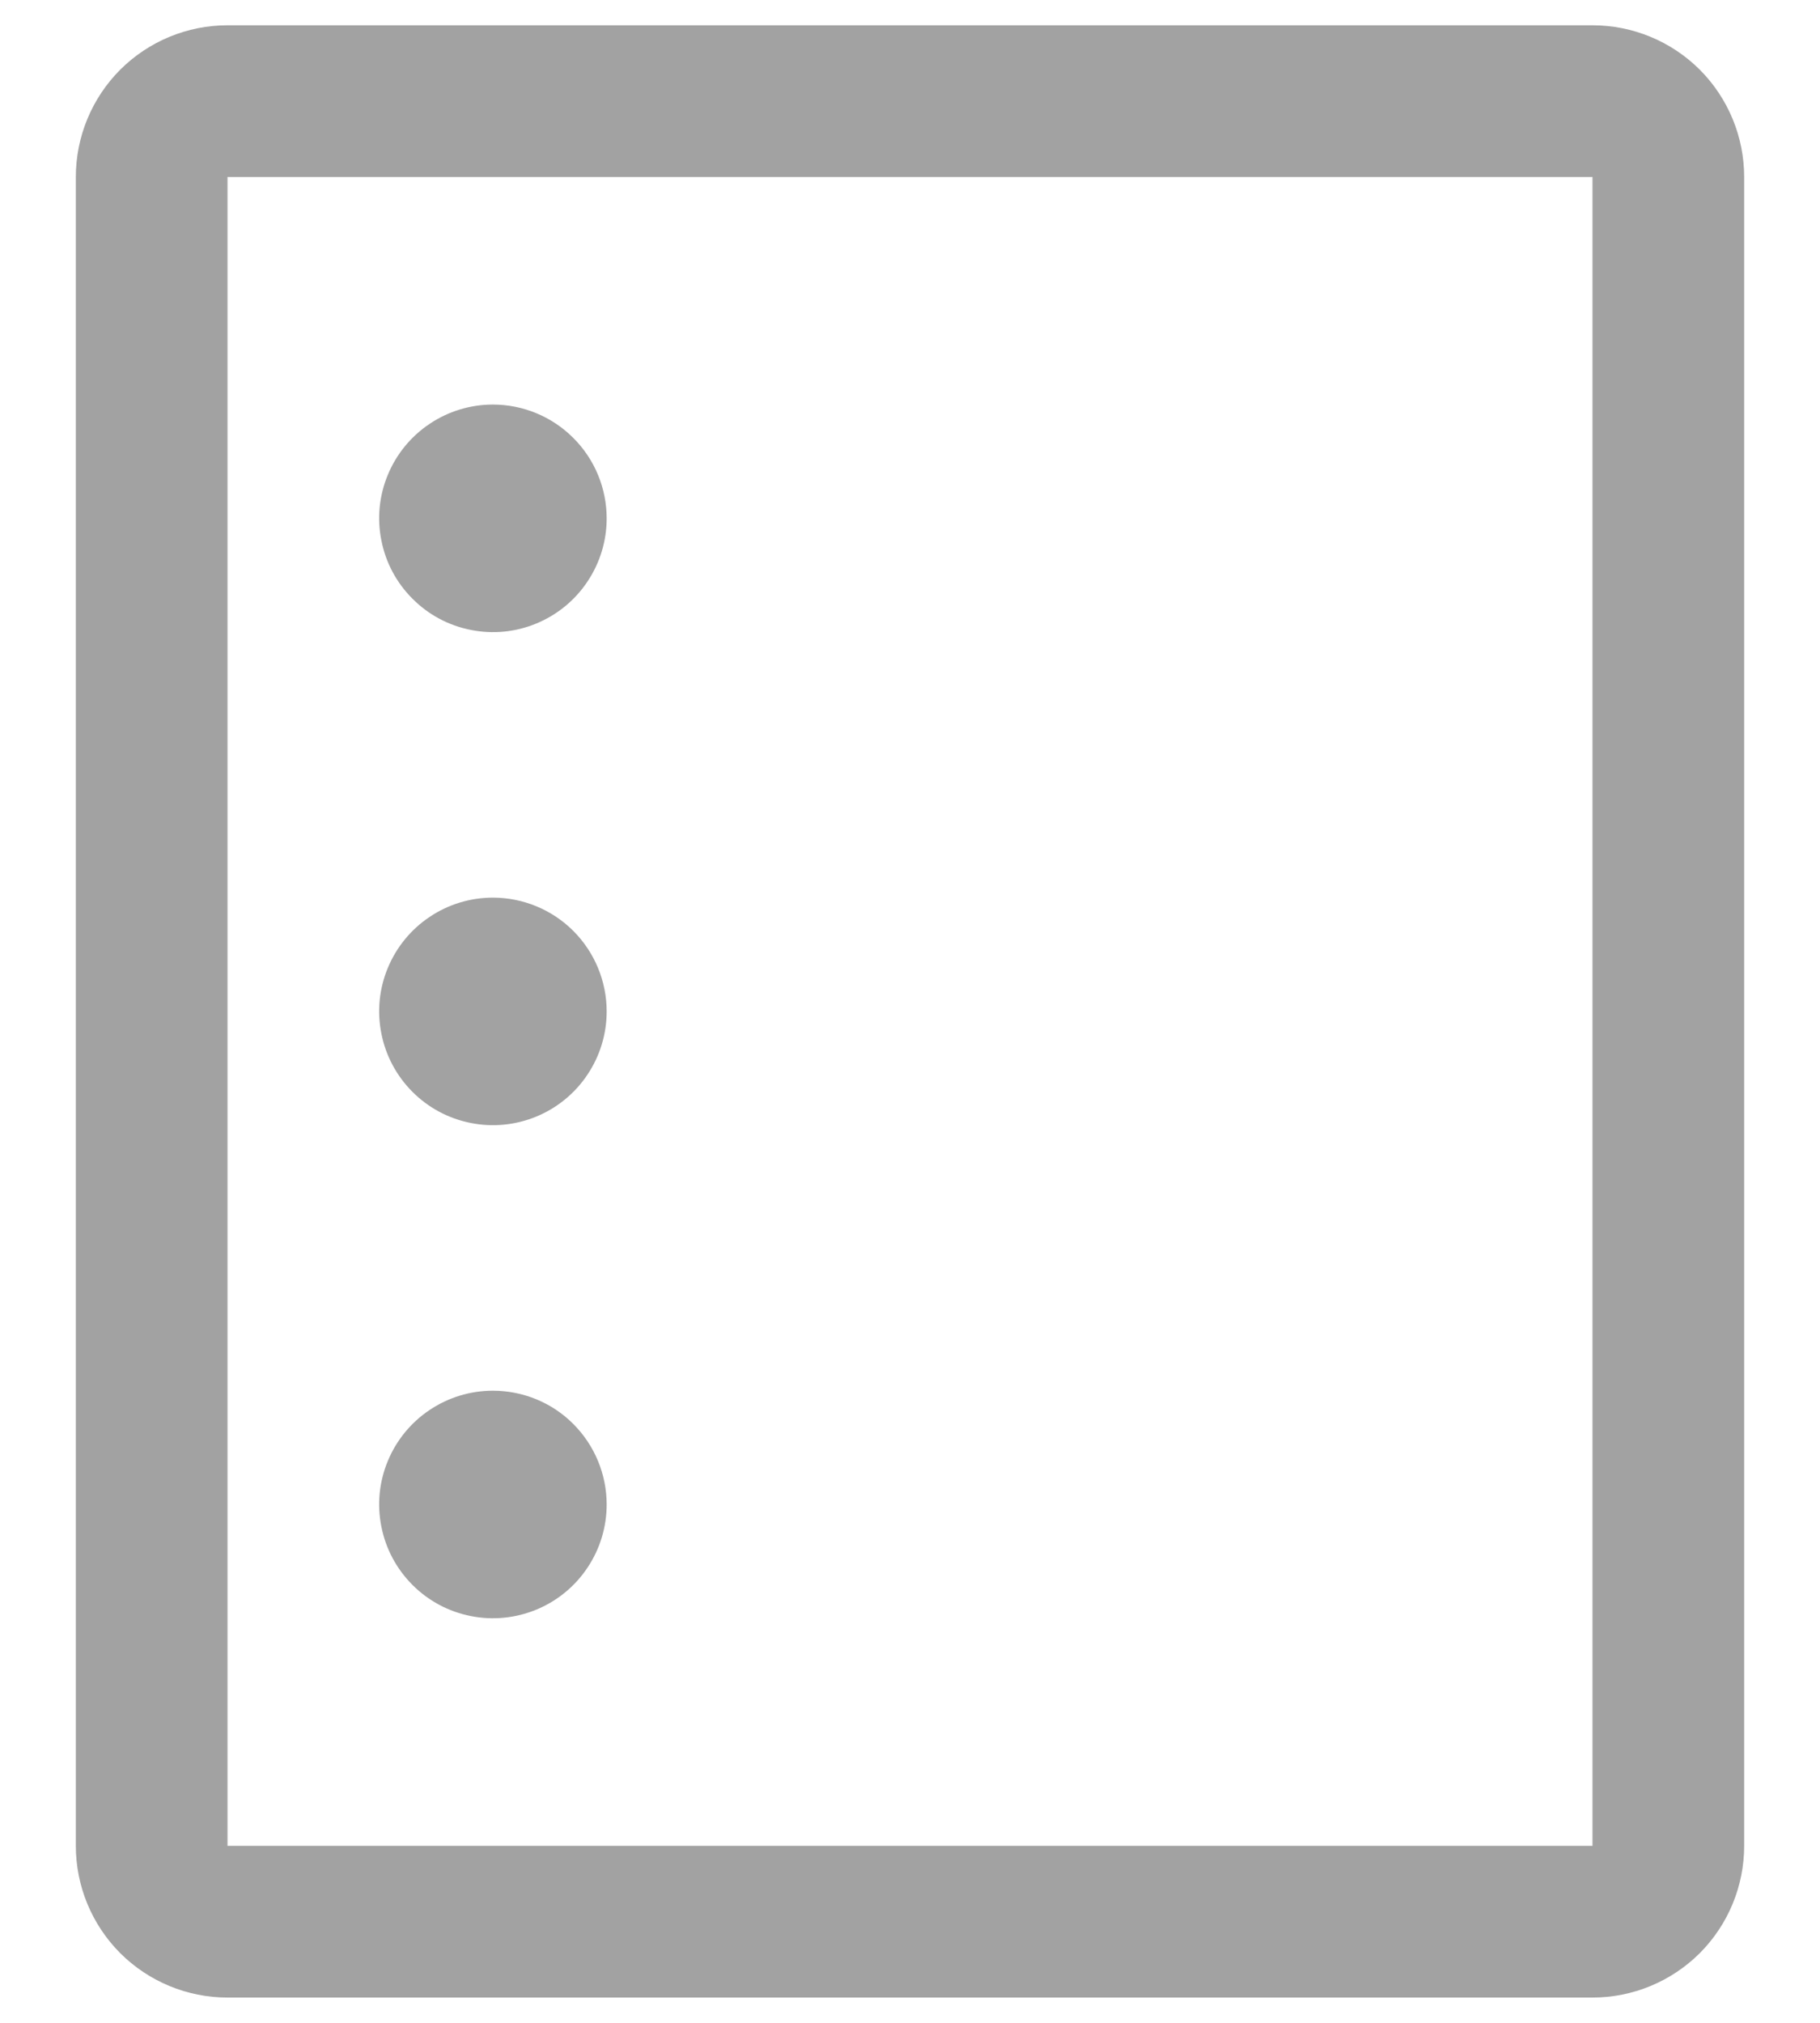 <svg width="18" height="20" viewBox="0 0 18 20" fill="none" xmlns="http://www.w3.org/2000/svg">
<path d="M15.75 0.25H2.25C1.852 0.25 1.471 0.408 1.189 0.689C0.908 0.971 0.75 1.352 0.75 1.75V18.25C0.75 18.648 0.908 19.029 1.189 19.311C1.471 19.592 1.852 19.75 2.25 19.75H15.75C16.148 19.75 16.529 19.592 16.811 19.311C17.092 19.029 17.25 18.648 17.25 18.25V1.75C17.25 1.352 17.092 0.971 16.811 0.689C16.529 0.408 16.148 0.25 15.75 0.25ZM15.75 18.25H2.25V1.75H15.75V18.25ZM6 5.125C6 5.348 5.934 5.565 5.81 5.75C5.687 5.935 5.511 6.079 5.306 6.164C5.1 6.25 4.874 6.272 4.656 6.228C4.437 6.185 4.237 6.078 4.08 5.92C3.922 5.763 3.815 5.563 3.772 5.344C3.728 5.126 3.75 4.9 3.836 4.694C3.921 4.489 4.065 4.313 4.25 4.19C4.435 4.066 4.652 4 4.875 4C5.173 4 5.46 4.119 5.67 4.33C5.881 4.54 6 4.827 6 5.125ZM6 14.875C6 15.098 5.934 15.315 5.81 15.5C5.687 15.685 5.511 15.829 5.306 15.914C5.1 15.999 4.874 16.022 4.656 15.978C4.437 15.935 4.237 15.828 4.08 15.671C3.922 15.513 3.815 15.313 3.772 15.095C3.728 14.876 3.75 14.65 3.836 14.444C3.921 14.239 4.065 14.063 4.25 13.94C4.435 13.816 4.652 13.75 4.875 13.75C5.173 13.75 5.46 13.868 5.67 14.079C5.881 14.29 6 14.577 6 14.875ZM6 10C6 10.223 5.934 10.44 5.81 10.625C5.687 10.81 5.511 10.954 5.306 11.039C5.1 11.124 4.874 11.147 4.656 11.103C4.437 11.06 4.237 10.953 4.08 10.796C3.922 10.638 3.815 10.438 3.772 10.22C3.728 10.001 3.75 9.775 3.836 9.569C3.921 9.364 4.065 9.188 4.25 9.065C4.435 8.941 4.652 8.875 4.875 8.875C5.173 8.875 5.46 8.994 5.67 9.204C5.881 9.415 6 9.702 6 10Z" fill="#A2A2A2"/>
</svg>
